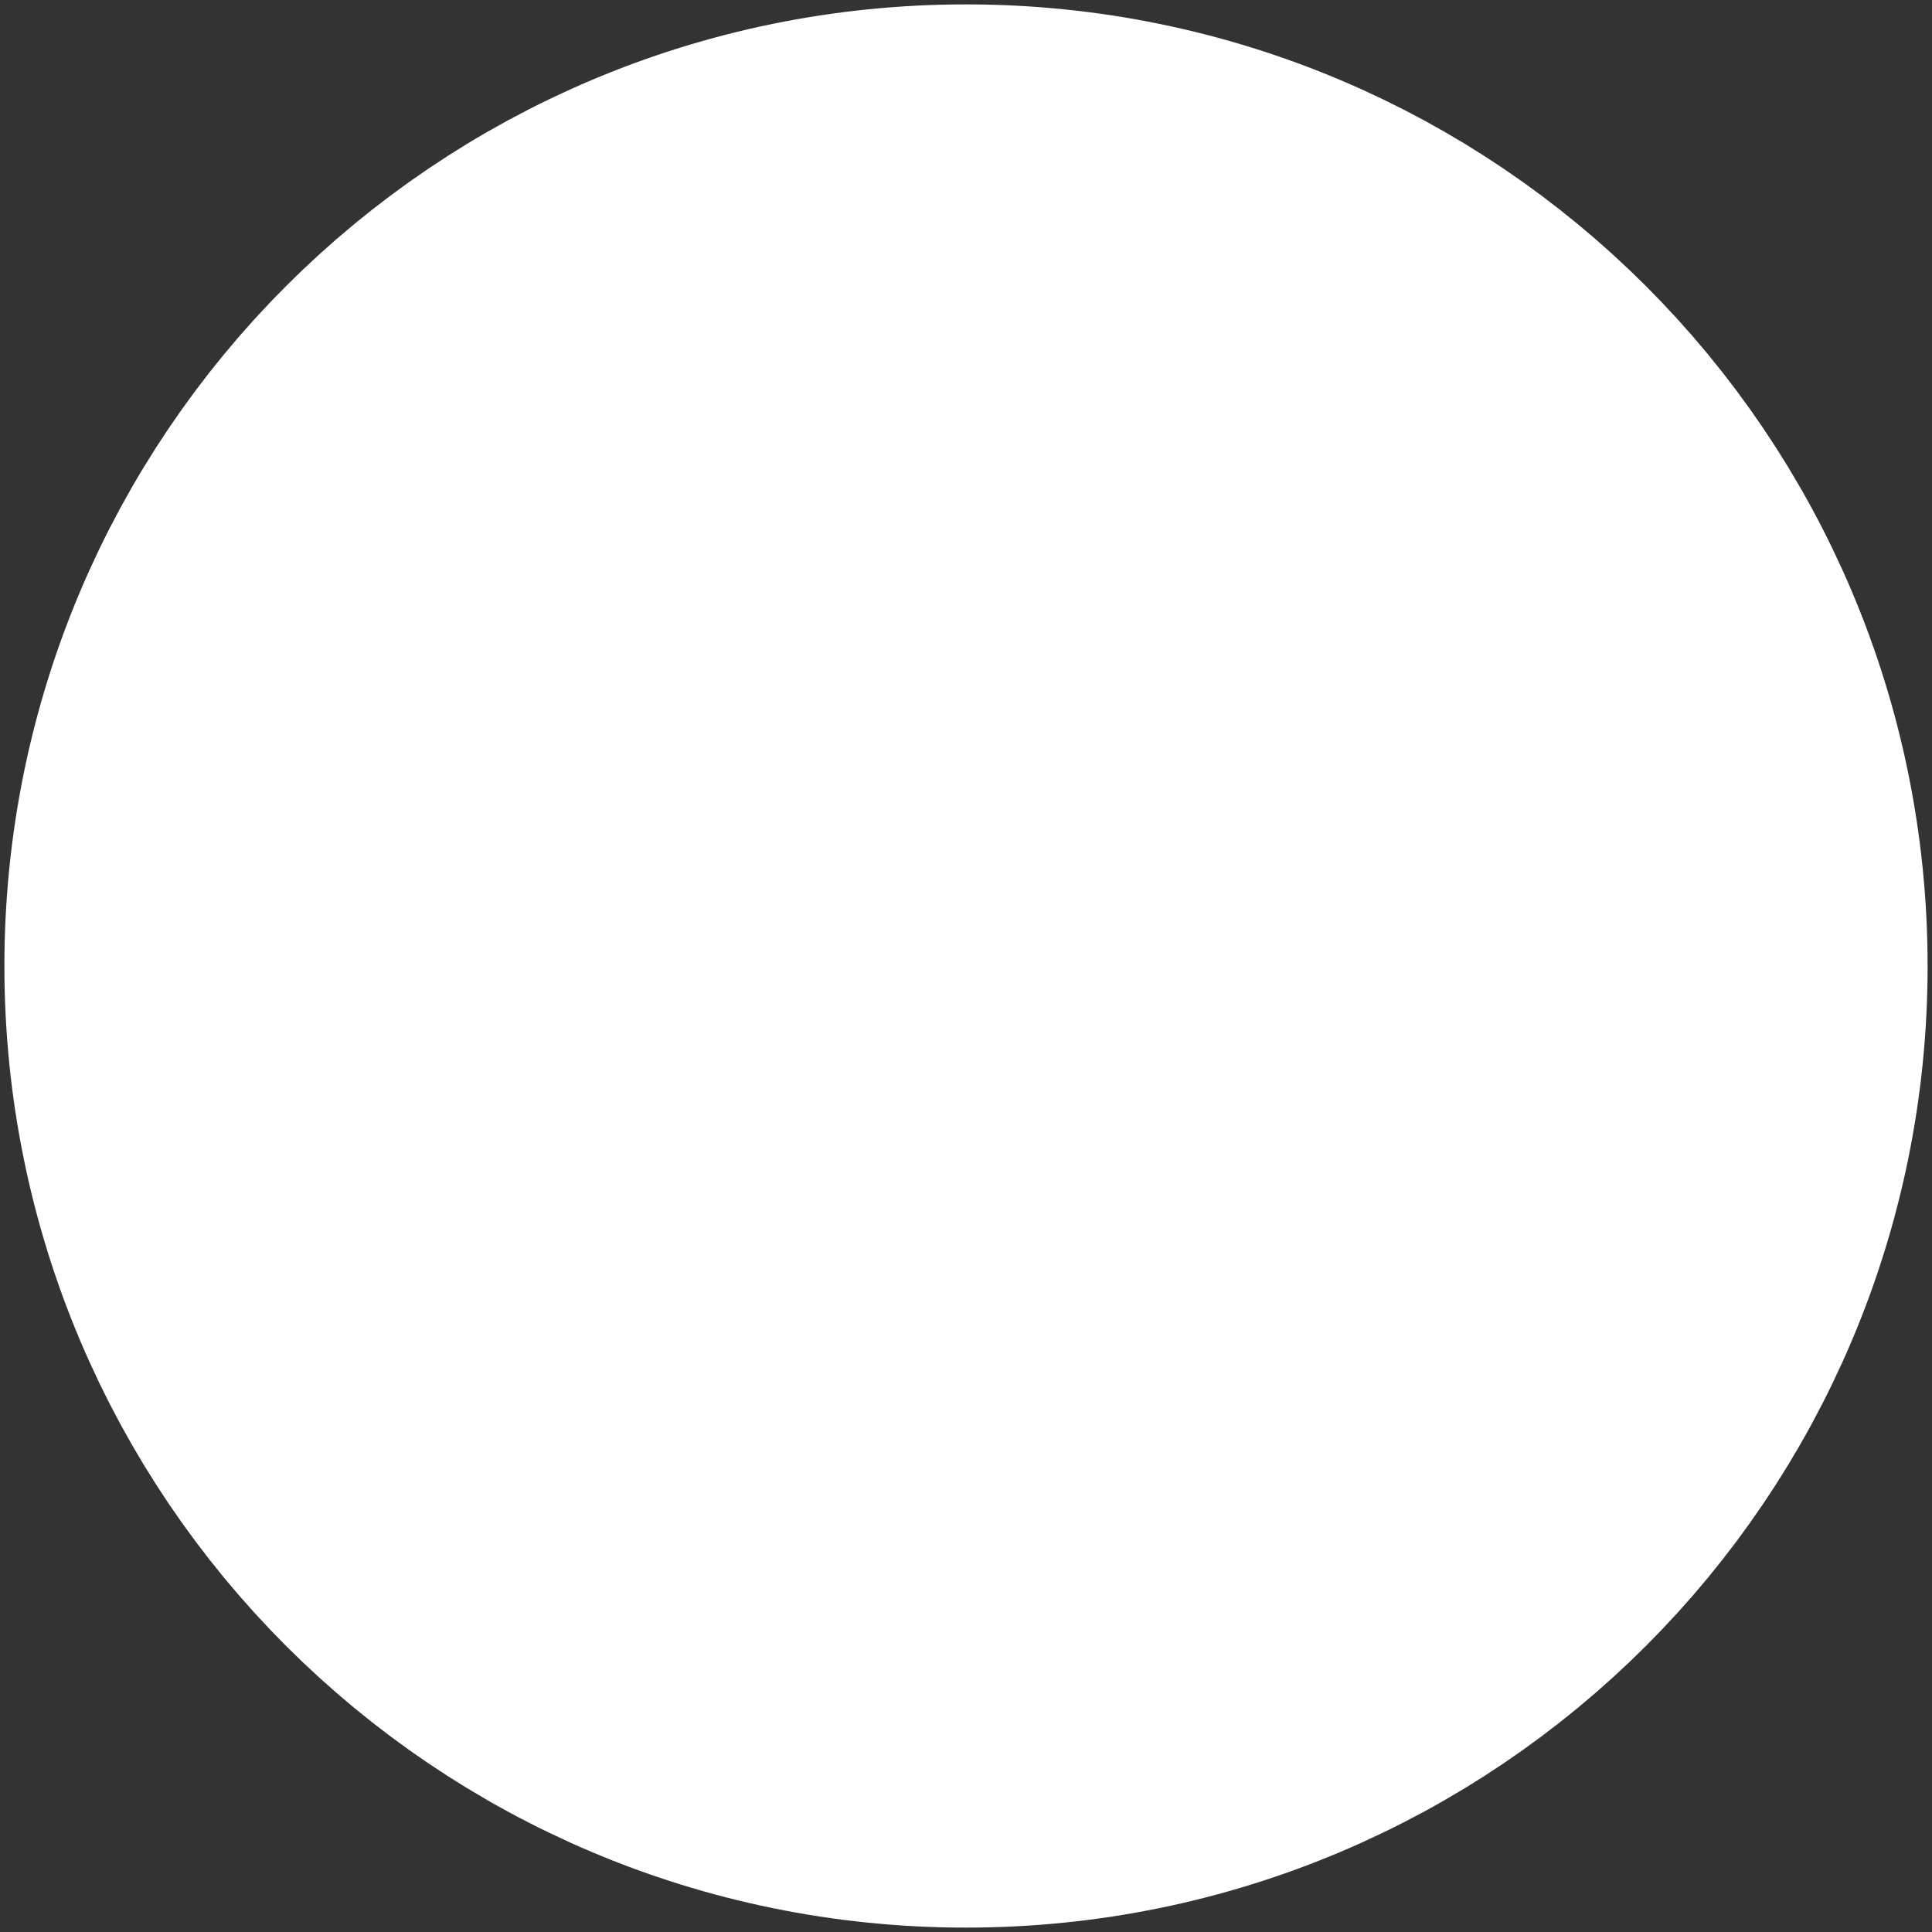<svg width="11" height="11" viewBox="0 0 11 11" fill="none" xmlns="http://www.w3.org/2000/svg">
<rect x="0" y="0" width="11" height="11" fill="#333333" stroke="none"/>
<path fill-rule="evenodd" clip-rule="evenodd" d="M5.5 9.975C7.971 9.975 9.975 7.971 9.975 5.5C9.975 3.029 7.971 1.025 5.5 1.025C3.029 1.025 1.025 3.029 1.025 5.5C1.025 7.971 3.029 9.975 5.5 9.975Z" fill="white" stroke="white" stroke-width="2" stroke-linecap="round" stroke-linejoin="round"/>
</svg>
